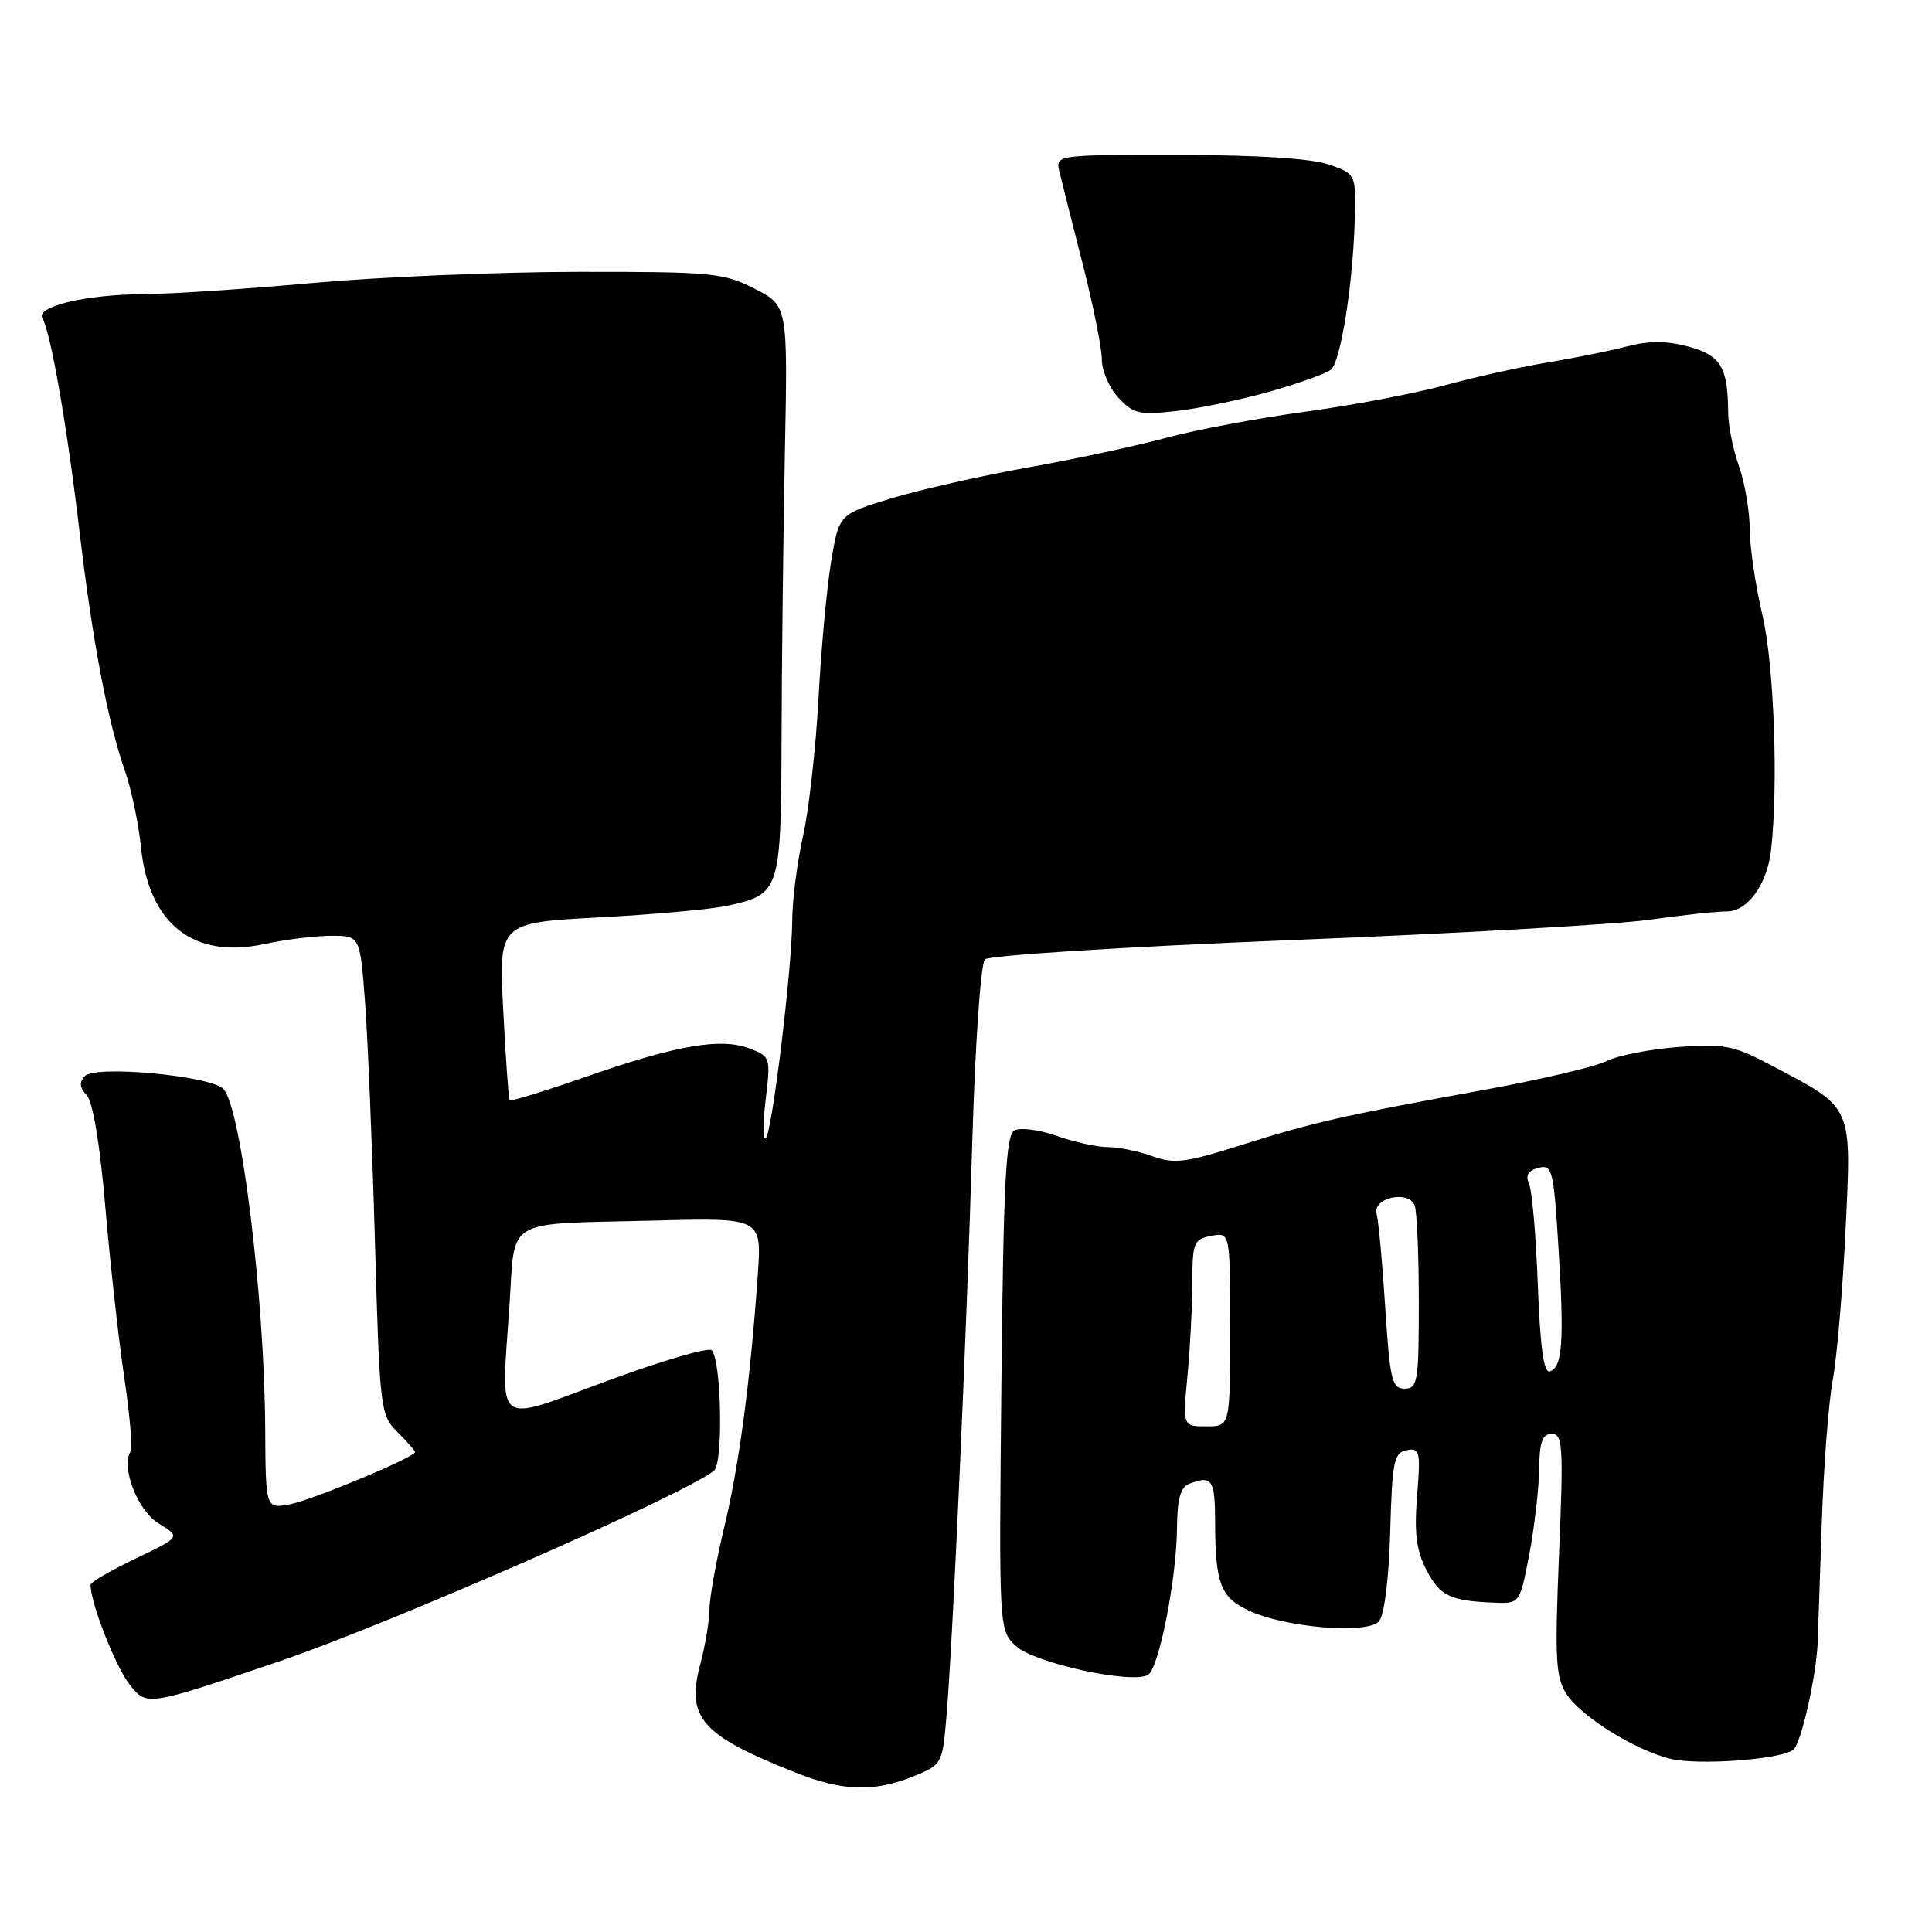 <?xml version="1.0" encoding="UTF-8" standalone="no"?>
<!DOCTYPE svg PUBLIC "-//W3C//DTD SVG 1.1//EN" "http://www.w3.org/Graphics/SVG/1.1/DTD/svg11.dtd" >
<svg xmlns="http://www.w3.org/2000/svg" xmlns:xlink="http://www.w3.org/1999/xlink" version="1.1" viewBox="0 0 256 256">
 <g >
 <path fill="currentColor"
d=" M 120.91 235.42 C 124.80 233.86 124.87 233.76 125.39 227.67 C 126.23 218.10 128.08 176.99 128.83 151.29 C 129.22 138.23 129.95 127.66 130.51 127.12 C 131.05 126.59 149.31 125.44 171.08 124.57 C 192.85 123.70 214.23 122.49 218.58 121.87 C 222.94 121.25 227.53 120.76 228.79 120.77 C 231.54 120.80 234.15 117.20 234.67 112.69 C 235.66 104.12 235.07 87.99 233.53 81.50 C 232.62 77.65 231.86 72.54 231.85 70.14 C 231.84 67.74 231.20 63.97 230.42 61.76 C 229.64 59.56 228.99 56.34 228.99 54.62 C 228.96 48.65 228.01 47.08 223.72 45.92 C 220.83 45.15 218.50 45.14 215.58 45.90 C 213.34 46.49 208.57 47.45 205.00 48.04 C 201.43 48.63 195.31 49.99 191.41 51.06 C 187.52 52.13 179.19 53.71 172.91 54.56 C 166.64 55.42 158.35 56.97 154.50 58.02 C 150.65 59.07 142.45 60.83 136.27 61.93 C 130.10 63.03 121.92 64.88 118.11 66.03 C 111.18 68.14 111.18 68.14 110.14 74.32 C 109.57 77.72 108.81 85.90 108.46 92.50 C 108.10 99.10 107.18 107.34 106.40 110.81 C 105.63 114.28 104.99 119.23 104.98 121.81 C 104.95 128.33 102.32 150.03 101.46 150.83 C 101.07 151.20 101.06 148.91 101.45 145.75 C 102.13 140.11 102.09 139.99 99.32 138.93 C 95.52 137.48 89.69 138.48 77.75 142.64 C 72.26 144.55 67.66 145.97 67.53 145.80 C 67.39 145.64 67.01 140.27 66.68 133.88 C 66.09 122.27 66.09 122.27 79.40 121.56 C 86.72 121.17 94.42 120.47 96.50 120.00 C 103.38 118.45 103.49 118.08 103.56 97.71 C 103.59 87.70 103.79 70.72 104.00 60.00 C 104.39 40.50 104.39 40.50 99.98 38.25 C 95.86 36.15 94.33 36.00 76.54 36.02 C 66.07 36.03 50.30 36.70 41.50 37.49 C 32.70 38.29 22.58 38.96 19.00 38.98 C 11.35 39.02 4.65 40.62 5.62 42.19 C 6.71 43.95 8.91 56.61 10.54 70.45 C 12.24 84.90 14.31 95.81 16.58 102.21 C 17.40 104.56 18.36 109.12 18.69 112.35 C 19.75 122.47 25.66 127.10 34.99 125.10 C 37.80 124.49 41.81 124.00 43.90 124.00 C 47.70 124.00 47.70 124.00 48.37 132.75 C 48.73 137.56 49.32 151.83 49.68 164.46 C 50.31 186.77 50.39 187.48 52.66 189.75 C 53.95 191.04 55.00 192.23 55.00 192.40 C 55.00 193.09 41.27 198.82 38.35 199.34 C 35.20 199.91 35.20 199.91 35.14 189.20 C 35.03 171.79 31.96 146.84 29.61 144.30 C 27.98 142.55 12.62 141.11 11.25 142.58 C 10.47 143.41 10.54 144.12 11.49 145.12 C 12.30 145.97 13.25 151.64 13.96 160.00 C 14.60 167.43 15.72 177.55 16.46 182.50 C 17.20 187.45 17.58 191.87 17.30 192.31 C 16.00 194.43 18.24 200.18 21.03 201.87 C 23.96 203.65 23.96 203.65 17.98 206.51 C 14.69 208.08 12.00 209.65 12.00 210.00 C 12.00 212.44 15.37 220.99 17.23 223.29 C 19.50 226.08 19.50 226.08 37.00 220.14 C 51.63 215.17 90.59 198.09 94.61 194.88 C 95.86 193.88 95.59 180.18 94.30 178.92 C 93.86 178.50 87.65 180.32 80.50 182.96 C 65.27 188.58 66.39 189.42 67.49 173.24 C 68.32 161.13 66.44 162.25 86.72 161.73 C 100.94 161.36 100.94 161.36 100.41 168.93 C 99.41 183.10 97.95 194.08 95.98 202.30 C 94.90 206.81 94.01 211.73 94.01 213.24 C 94.00 214.74 93.46 217.98 92.81 220.44 C 90.88 227.64 92.89 229.92 105.50 234.91 C 111.64 237.34 115.76 237.48 120.91 235.42 Z  M 237.62 231.85 C 238.67 231.03 240.68 222.08 240.86 217.50 C 240.90 216.40 241.14 209.39 241.39 201.91 C 241.64 194.44 242.29 185.86 242.85 182.86 C 243.41 179.85 244.17 170.89 244.55 162.94 C 245.34 146.30 245.61 146.92 234.82 141.22 C 229.66 138.50 228.50 138.27 222.32 138.74 C 218.57 139.03 214.30 139.87 212.84 140.61 C 211.38 141.35 203.96 143.09 196.34 144.47 C 177.75 147.86 173.90 148.74 164.26 151.79 C 157.10 154.06 155.58 154.25 152.69 153.20 C 150.86 152.54 148.21 152.00 146.80 152.00 C 145.40 152.00 142.35 151.33 140.02 150.51 C 137.70 149.69 135.17 149.37 134.41 149.79 C 133.28 150.42 132.96 156.67 132.69 183.28 C 132.36 215.99 132.36 215.99 134.62 218.11 C 137.02 220.37 150.06 223.20 152.13 221.92 C 153.58 221.02 155.92 209.10 155.96 202.36 C 155.99 198.61 156.43 197.05 157.58 196.61 C 160.61 195.45 161.00 196.03 161.01 201.75 C 161.03 209.78 161.73 211.65 165.40 213.38 C 170.24 215.68 181.27 216.59 182.74 214.81 C 183.44 213.97 184.04 209.09 184.21 202.95 C 184.47 193.64 184.70 192.48 186.40 192.16 C 188.14 191.83 188.25 192.31 187.77 198.22 C 187.38 203.12 187.67 205.43 188.99 207.99 C 190.80 211.47 192.15 212.13 197.94 212.36 C 201.38 212.50 201.38 212.50 202.63 206.00 C 203.31 202.43 203.90 197.36 203.94 194.75 C 203.99 191.06 204.36 190.00 205.62 190.00 C 207.08 190.00 207.18 191.63 206.58 205.97 C 206.00 219.98 206.13 222.26 207.60 224.51 C 209.54 227.48 216.72 231.94 221.33 233.05 C 225.04 233.95 235.99 233.14 237.62 231.85 Z  M 168.50 51.82 C 172.35 50.71 175.91 49.42 176.41 48.94 C 177.64 47.77 179.21 38.03 179.49 29.78 C 179.72 23.06 179.72 23.06 176.11 21.81 C 173.80 21.00 166.63 20.54 156.18 20.53 C 140.37 20.50 139.88 20.56 140.32 22.50 C 140.58 23.60 141.96 29.09 143.39 34.71 C 144.83 40.32 146.00 46.14 146.00 47.64 C 146.00 49.14 147.00 51.43 148.22 52.73 C 150.20 54.85 151.00 55.02 155.97 54.45 C 159.01 54.10 164.65 52.92 168.50 51.82 Z  M 157.35 182.25 C 157.70 178.54 157.99 172.96 157.99 169.87 C 158.00 164.65 158.19 164.20 160.50 163.76 C 163.00 163.28 163.00 163.28 163.00 176.14 C 163.00 189.00 163.00 189.00 159.86 189.00 C 156.71 189.00 156.71 189.00 157.35 182.25 Z  M 183.55 173.25 C 183.18 167.34 182.66 161.77 182.41 160.87 C 181.80 158.73 186.65 157.63 187.45 159.73 C 187.75 160.52 188.00 166.30 188.00 172.58 C 188.00 183.09 187.85 184.00 186.12 184.00 C 184.44 184.00 184.17 182.86 183.55 173.25 Z  M 203.77 170.30 C 203.53 163.81 203.01 157.77 202.61 156.88 C 202.10 155.75 202.48 155.11 203.85 154.75 C 205.69 154.27 205.86 154.96 206.51 165.37 C 207.28 177.75 207.04 181.16 205.36 181.72 C 204.56 181.98 204.08 178.54 203.77 170.30 Z "/>
</g>
</svg>